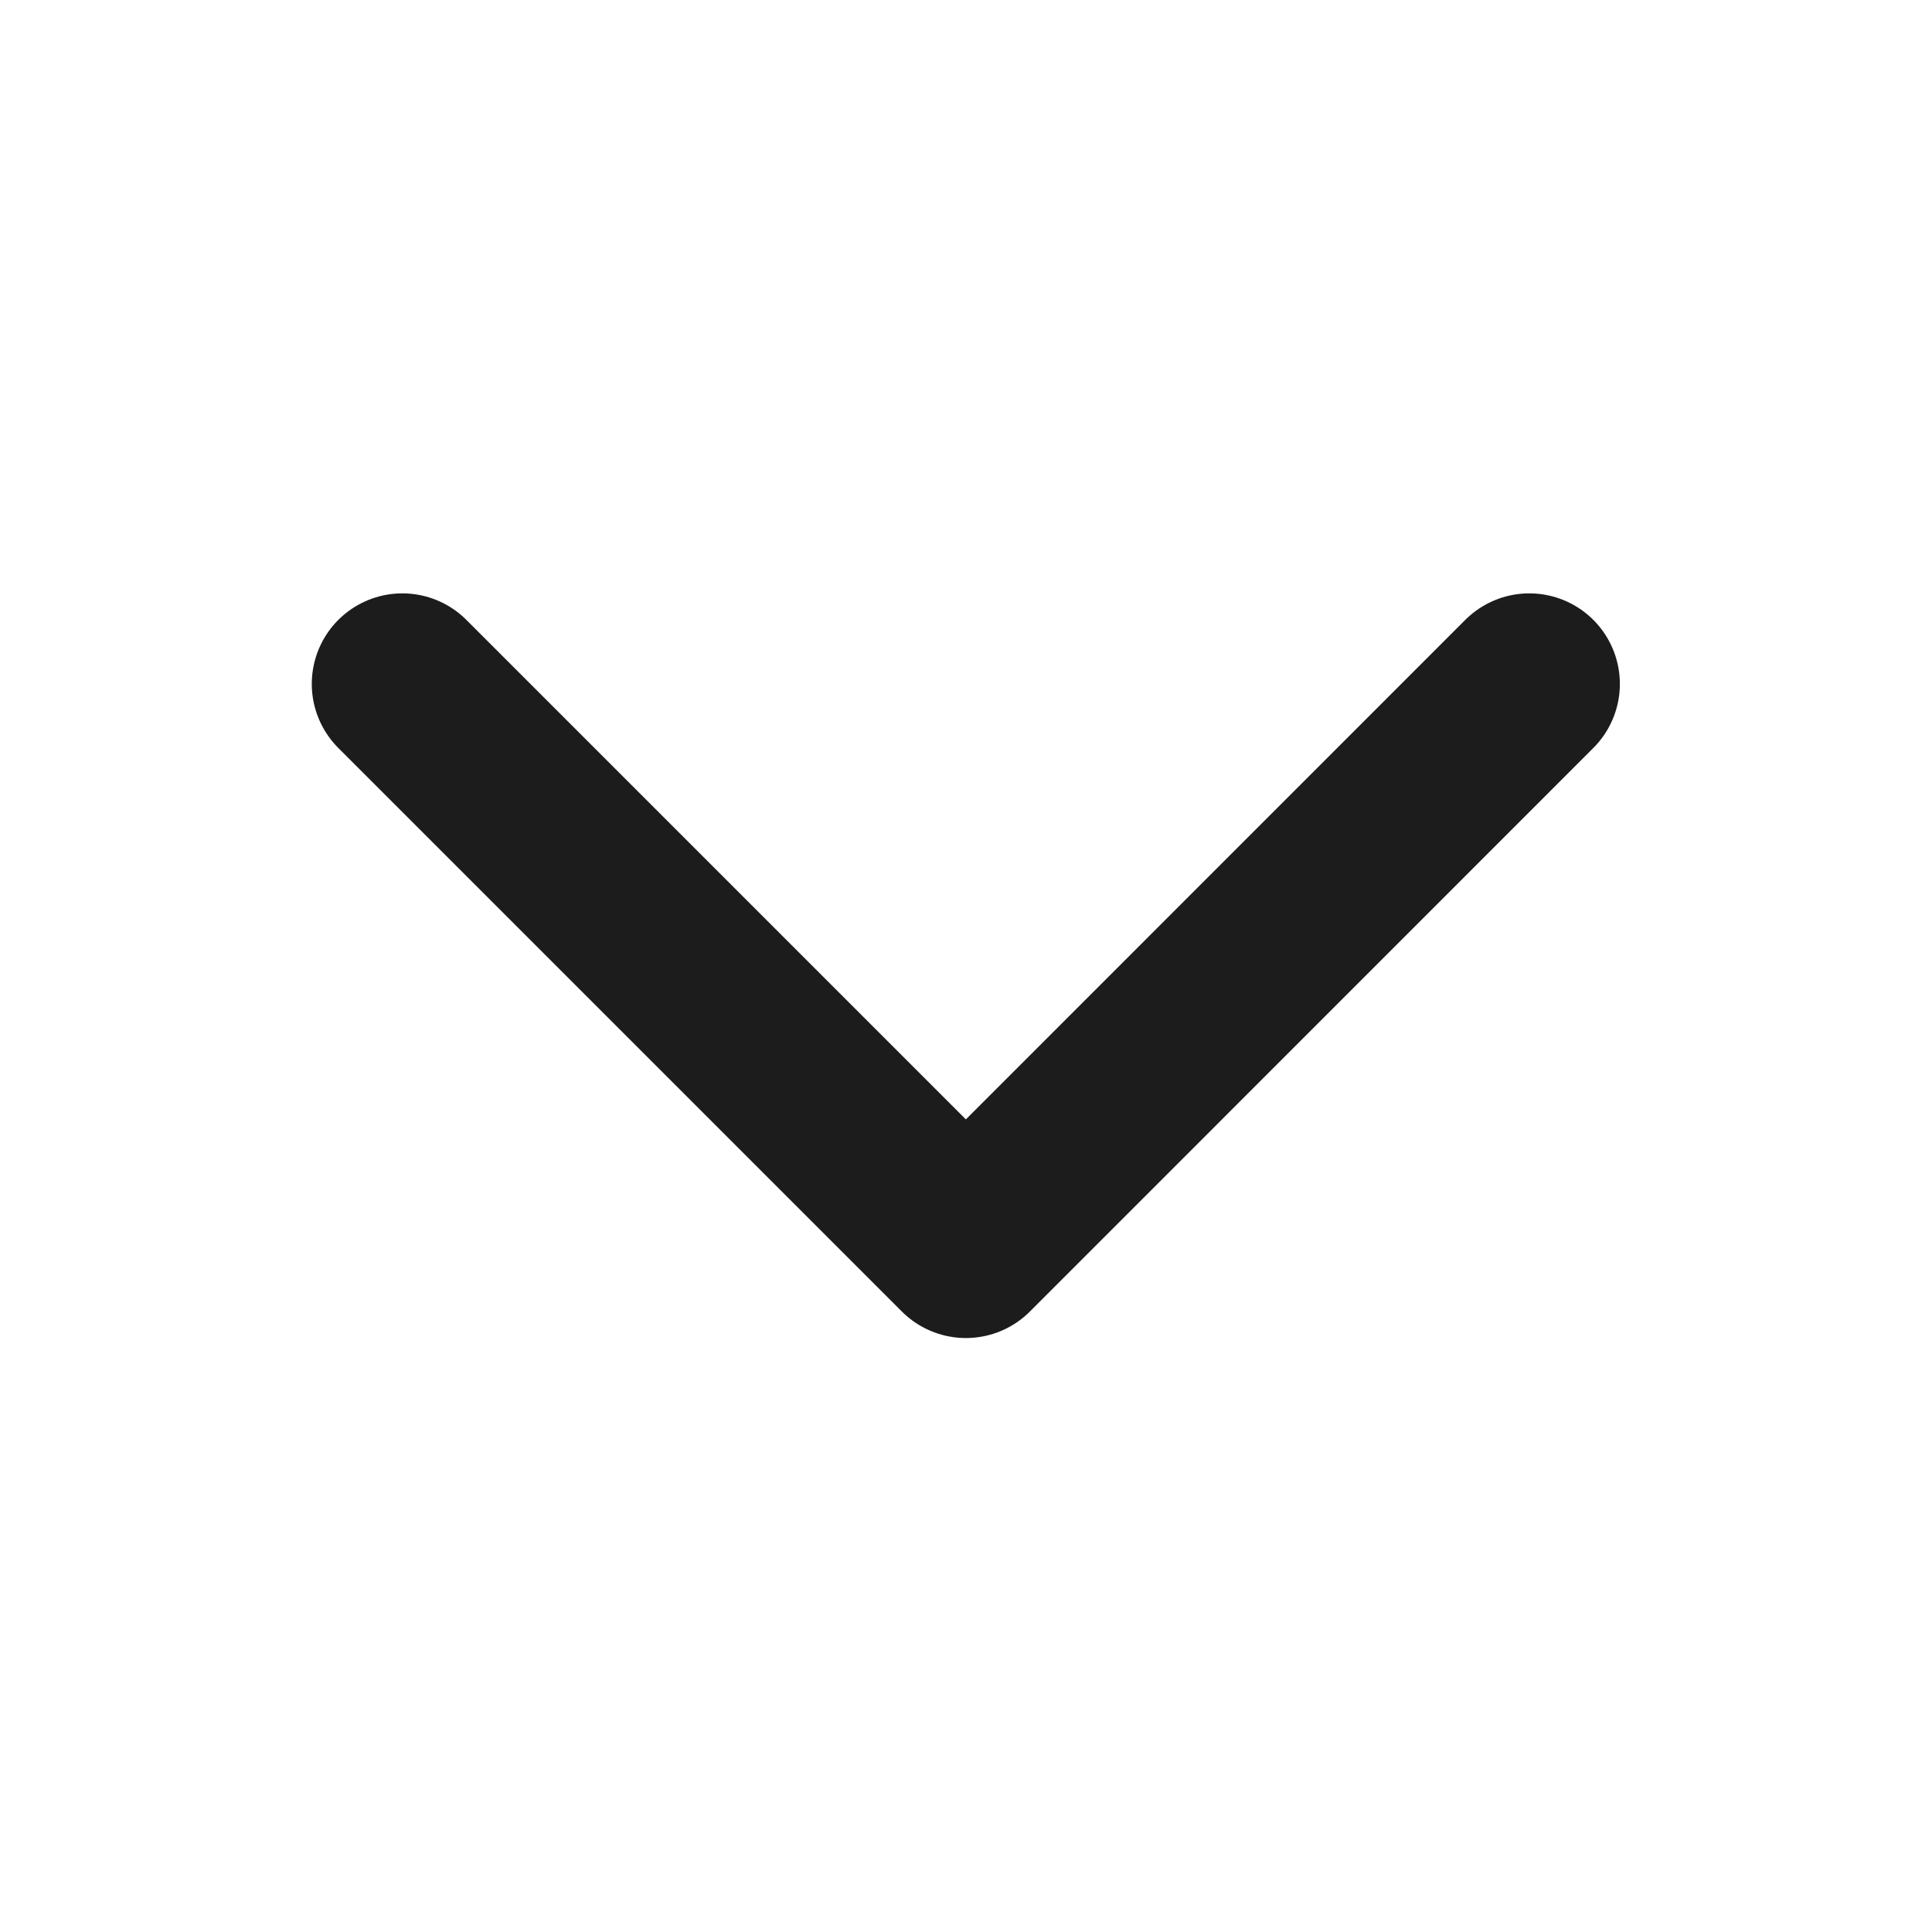<svg width="16" height="16" viewBox="0 0 16 16" fill="none" xmlns="http://www.w3.org/2000/svg">
<g id="Icon" clip-path="url(#clip0_1_945)">
<path id="Vector" d="M3.332 5.664L7.999 10.331L12.665 5.664" stroke="#1C1C1C" stroke-width="1.5" stroke-linecap="round" stroke-linejoin="round"/>
</g>
<defs>
<clipPath id="clip0_1_945">
<rect width="16" height="16" fill="white"/>
</clipPath>
</defs>
</svg>
